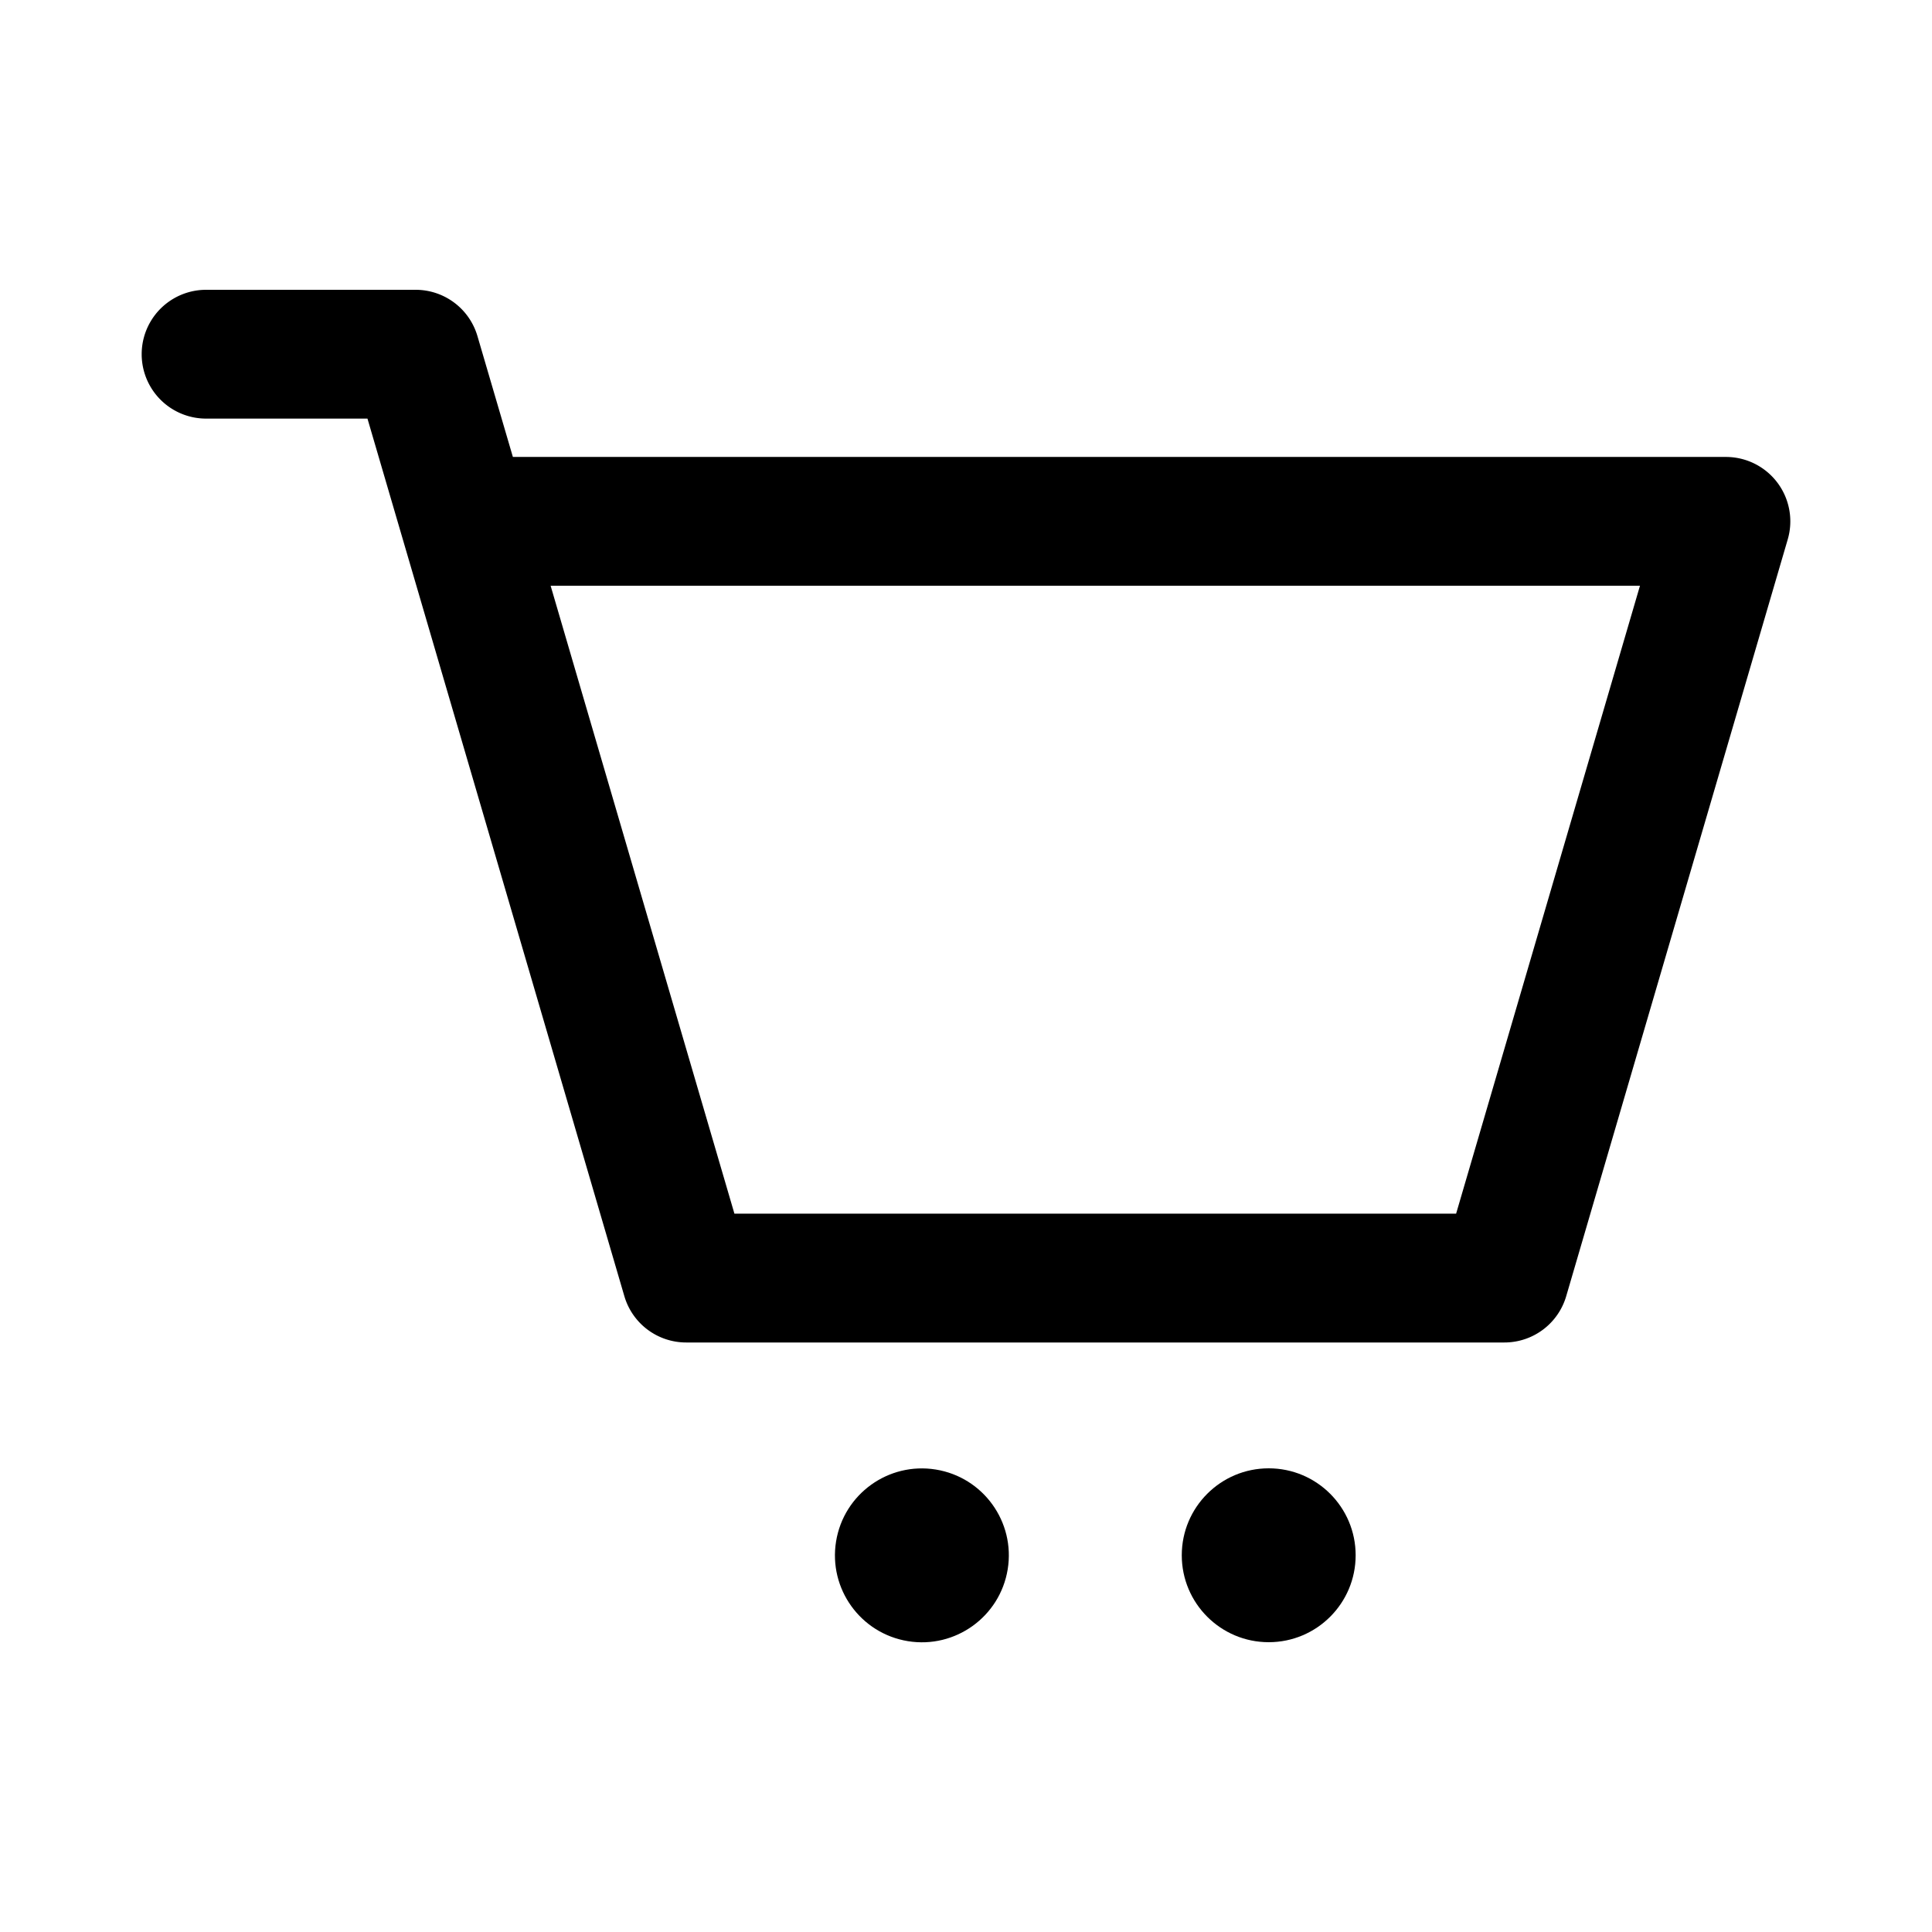 <svg id="Capa_1" data-name="Capa 1" xmlns="http://www.w3.org/2000/svg" viewBox="0 0 600 600"><path d="M552,149.91a20,20,0,0,0-16-8H159.28l-11-37.52A20,20,0,0,0,129.11,90H64a20,20,0,0,0,0,40h50.12L193.9,402.54a20,20,0,0,0,19.2,14.38H467.2a20,20,0,0,0,19.2-14.38l68.79-235A20,20,0,0,0,552,149.91Zm-99.79,227H228.08L171,181.9H509.31Z"/><circle cx="286.29" cy="483" r="27" transform="translate(-236.33 688.23) rotate(-80.78)"/><circle cx="394.01" cy="483" r="27"/></svg>